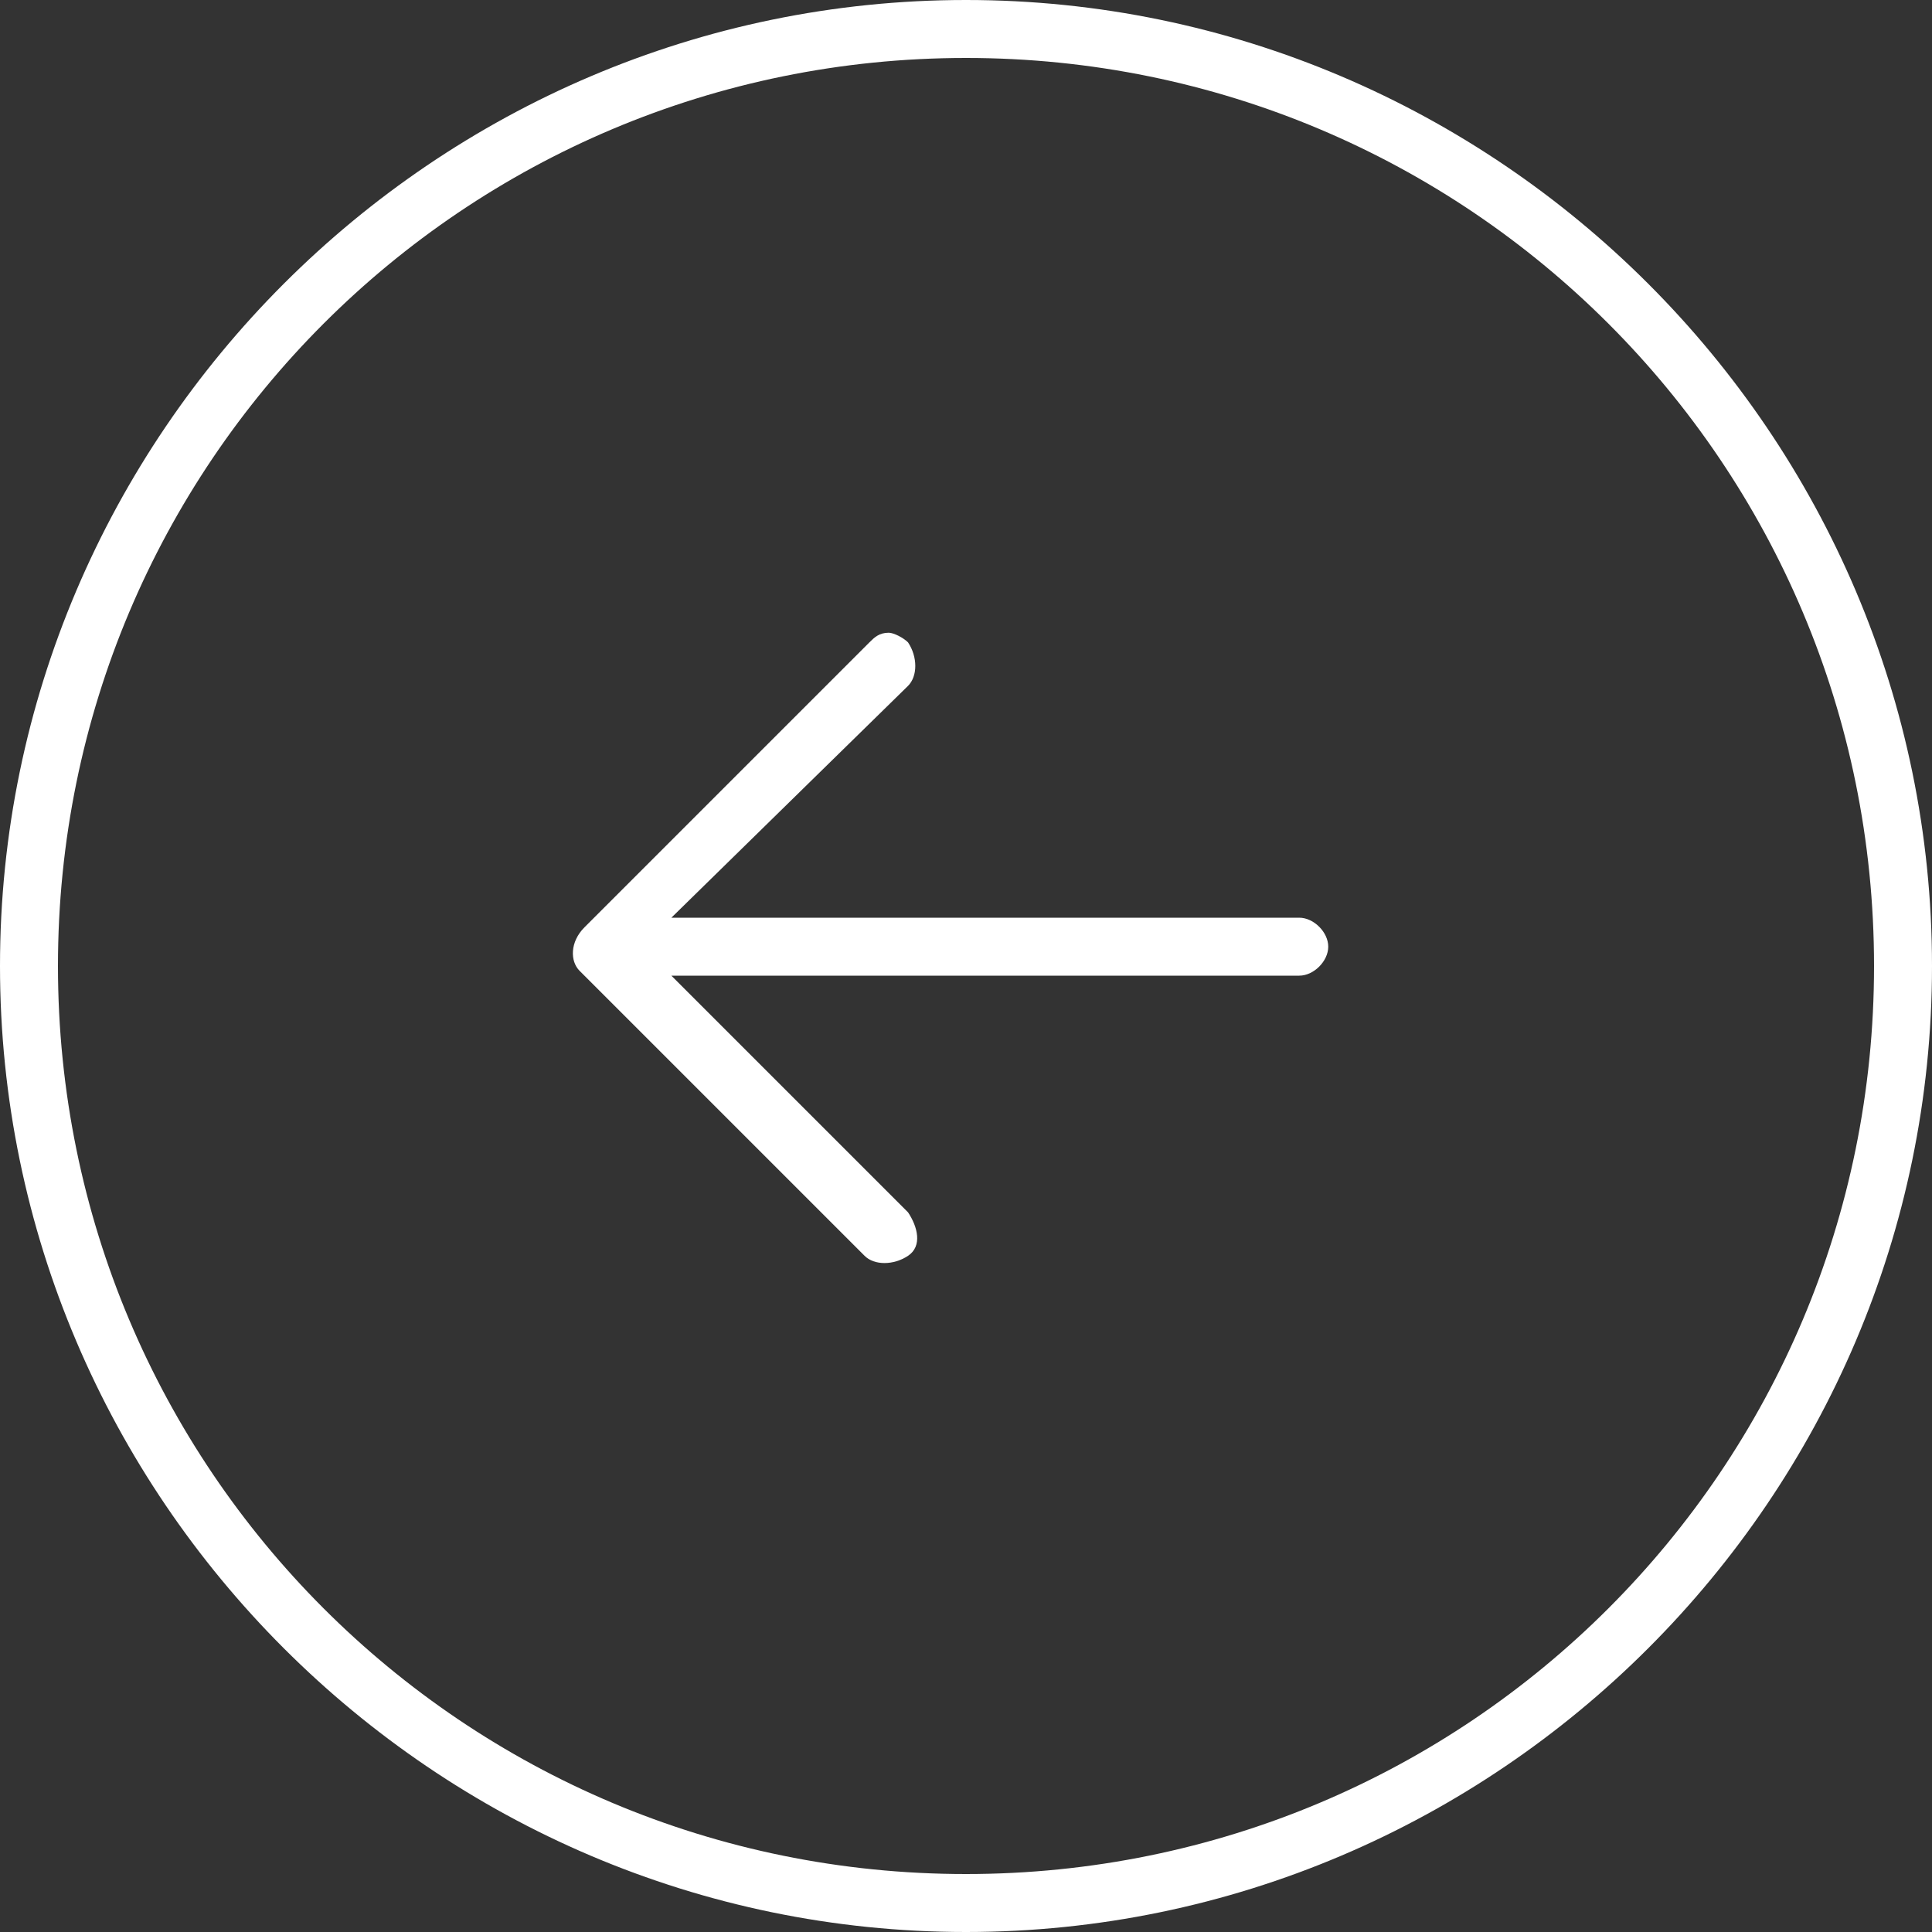 <?xml version="1.0" encoding="utf-8"?>
<!-- Generator: Adobe Illustrator 18.0.0, SVG Export Plug-In . SVG Version: 6.00 Build 0)  -->
<!DOCTYPE svg PUBLIC "-//W3C//DTD SVG 1.1//EN" "http://www.w3.org/Graphics/SVG/1.1/DTD/svg11.dtd">
<svg version="1.1" id="Layer_1" xmlns="http://www.w3.org/2000/svg" xmlns:xlink="http://www.w3.org/1999/xlink" x="0px" y="0px"
	 width="40px" height="40px" viewBox="0 0 40 40" enable-background="new 0 0 40 40" xml:space="preserve">
<rect x="0" y="0" width="40" height="40" fill="#333333" stroke="none"/>
<path fill="#FFFFFF" d="M20,40C9,40,0,31,0,20S9,0,20,0s20,9,20,20S31,40,20,40z M20,1.2C9.6,1.2,1.2,9.6,1.2,20S9.6,38.8,20,38.8
	S38.8,30.4,38.8,20S30.4,1.2,20,1.2z"/>
<path fill="#FFFFFF" d="M12,20.1l5.9,5.9c0.2,0.2,0.6,0.2,0.9,0c0.3-0.2,0.2-0.6,0-0.9l-4.9-4.9h13c0.3,0,0.6-0.3,0.6-0.6
	c0-0.3-0.3-0.6-0.6-0.6h-13l4.9-4.8c0.2-0.2,0.2-0.6,0-0.9c-0.1-0.1-0.3-0.2-0.4-0.2c-0.2,0-0.3,0.1-0.4,0.2l-5.9,5.9
	C11.8,19.5,11.8,19.9,12,20.1z"/>
</svg>
